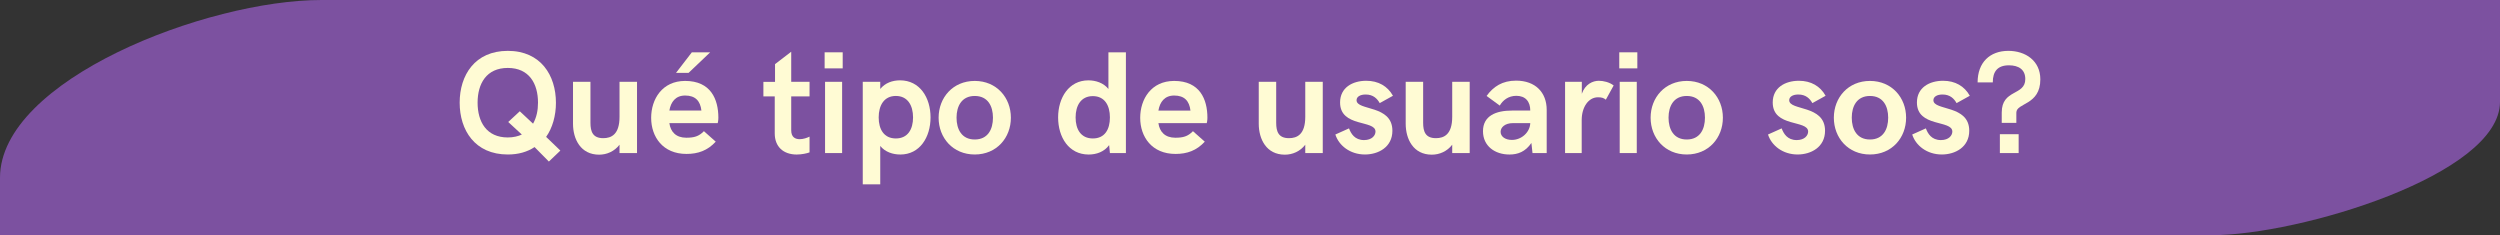 <?xml version="1.0" encoding="UTF-8"?>
<!DOCTYPE svg PUBLIC "-//W3C//DTD SVG 1.1//EN" "http://www.w3.org/Graphics/SVG/1.1/DTD/svg11.dtd">
<!-- Creator: CorelDRAW 2020 (64-Bit) -->
<svg xmlns="http://www.w3.org/2000/svg" xml:space="preserve" width="56.621mm" height="5.326mm" version="1.1" style="shape-rendering:geometricPrecision; text-rendering:geometricPrecision; image-rendering:optimizeQuality; fill-rule:evenodd; clip-rule:evenodd"
viewBox="0 0 5651.7 531.62"
 xmlns:xlink="http://www.w3.org/1999/xlink"
 xmlns:xodm="http://www.corel.com/coreldraw/odm/2003">
 <rect x="0" y="0" width="5651.7" height="531.62" fill="#333333" stroke="none"/>
 <defs>
  <style type="text/css">
   <![CDATA[
    .fil0 {fill:#7C51A0}
    .fil1 {fill:#FFFBD4;fill-rule:nonzero}
   ]]>
  </style>
 </defs>
 <g id="Capa_x0020_1">
  <path class="fil0" d="M726.64 0l4925.06 0 0 230.23c0,165.77 -455.61,301.4 -650.69,301.4l-5001.01 0 0 -129.75c0,-221.04 466.52,-401.87 726.64,-401.87z"/>
  <path class="fil1" d="M1240.82 365.22l25.98 -24.81 -32.19 -30.97c14.32,-20.13 22.17,-47.86 22.17,-77.02 0,-62.12 -34.26,-117.45 -108.81,-117.45 -74.5,0 -108.81,55.07 -108.81,117.12 0,62.06 34.31,117.17 108.81,117.17 23.8,0 44.06,-5.78 60.5,-16.78l32.35 32.74zm-92.85 -54.47c-48.36,0 -68.29,-35.64 -68.29,-78.67 0,-42.91 19.93,-78.51 68.29,-78.51 48.35,0 68.28,35.59 68.28,78.51 0,17.88 -3.31,33.34 -11.16,47.53l-30.01 -28.06 -26.13 24.21 30.76 28.39c-8.27,3.85 -19.01,6.6 -31.74,6.6z"/>
  <path id="1" class="fil1" d="M1354.42 349.65c17.43,0 34.64,-7.43 46.13,-22.5l0 18.87 39.54 0 0 -161.08 -39.54 0 0 79.16c0,40.06 -18.63,48.25 -36.86,48.25 -23.59,0 -28.87,-14.8 -28.87,-34.66l0 -92.76 -39.44 0 0 94.69c0,34.99 17.28,70.03 59.04,70.03z"/>
  <path id="2" class="fil1" d="M1528.2 164.8l28.38 0 48.9 -46.54 -41.44 0 -35.83 46.54zm23.59 183.19c26.46,0 47.64,-7.59 66.27,-27.72l-26.74 -23.72c-11.49,11.94 -22.49,14.8 -39.86,14.8 -23.1,0 -35.56,-13.21 -38.23,-33.01l109.29 0c0,0 1.48,-5.01 1.48,-12.27 0,-41.59 -17.11,-83.13 -75.1,-83.13 -51.94,0 -76.84,41.2 -76.84,83.46 0,43.02 26.46,81.58 79.73,81.58zm-38.56 -98.03c3.31,-19.47 13.99,-34 35.66,-34 23.15,0 34.25,12.21 36.81,34l-72.48 0z"/>
  <path id="3" class="fil1" d="M1801.43 349.32c10.99,0 22.81,-2.59 28.69,-4.84l0 -35.59c-5.22,2.59 -13.98,5.77 -22.16,5.77 -10.18,0 -19.27,-4.5 -19.27,-19.96l0 -76.8 41.43 0 0 -32.9 -41.43 0 0 -68.05 -36.6 28.06 0 40 -26.3 0 0 32.9 25.65 0 0 83.73c0,29.33 18.63,47.7 50,47.7z"/>
  <path id="4" class="fil1" d="M1864.21 154.57l40.84 0 0 -36.31 -40.84 0 0 36.31zm0.98 191.45l38.56 0 0 -161.08 -38.56 0 0 161.08z"/>
  <path id="5" class="fil1" d="M1950.41 416.65l39.54 0 0 -86.7c11.17,13.86 28.71,19.36 45.48,19.36 44.01,0 68.23,-39.17 68.23,-83.9 0,-44.79 -24.23,-83.79 -68.89,-83.79 -17.04,0 -33.65,5.66 -44.82,19.52l0 -16.23 -39.54 0 0 231.72zm74.77 -103.65c-26.63,0 -38.77,-20.46 -38.77,-47.58 0,-27.07 12.14,-48.52 38.77,-48.52 26.85,0 38.94,21.45 38.94,48.57 0,27.07 -12.09,47.53 -38.94,47.53z"/>
  <path id="6" class="fil1" d="M2203.6 349.26c49.34,0 81.69,-37.57 81.69,-83.18 0,-45.45 -32.35,-83.13 -81.69,-83.13 -49.34,0 -81.69,37.68 -81.69,83.13 0,45.61 32.35,83.18 81.69,83.18zm0 -33.89c-29.36,0 -41.17,-22.89 -41.17,-49.29 0,-26.3 11.82,-49.13 41.17,-49.13 29.52,0 41.17,22.83 41.17,49.13 0,26.4 -11.66,49.29 -41.17,49.29z"/>
  <path id="7" class="fil1" d="M2505.79 118.25l0 82.91c-10.99,-13.86 -28.69,-19.52 -45.3,-19.52 -44.17,0 -68.41,39.33 -68.41,83.79 0,45.06 24.25,83.9 69.06,83.9 17.7,0 35.24,-6.17 46.28,-21.29l1.75 17.99 36.16 0 0 -227.76 -39.55 0zm-35.24 194.75c-26.84,0 -38.94,-20.46 -38.94,-47.53 0,-26.79 12.1,-48.19 38.94,-48.19 26.8,0 38.62,21.13 38.62,48.19 0,27.4 -11.82,47.53 -38.62,47.53z"/>
  <path id="8" class="fil1" d="M2657.36 347.99c26.46,0 47.64,-7.59 66.27,-27.72l-26.74 -23.72c-11.49,11.94 -22.49,14.8 -39.86,14.8 -23.09,0 -35.56,-13.21 -38.23,-33.01l109.29 0c0,0 1.48,-5.01 1.48,-12.27 0,-41.59 -17.11,-83.13 -75.09,-83.13 -51.95,0 -76.85,41.2 -76.85,83.46 0,43.02 26.46,81.58 79.73,81.58zm-38.56 -98.03c3.32,-19.47 13.99,-34 35.67,-34 23.14,0 34.25,12.21 36.8,34l-72.48 0z"/>
  <path id="9" class="fil1" d="M2904.66 349.65c17.43,0 34.64,-7.43 46.13,-22.5l0 18.87 39.54 0 0 -161.08 -39.54 0 0 79.16c0,40.06 -18.63,48.25 -36.86,48.25 -23.59,0 -28.87,-14.8 -28.87,-34.66l0 -92.76 -39.44 0 0 94.69c0,34.99 17.28,70.03 59.04,70.03z"/>
  <path id="10" class="fil1" d="M3085.74 349.26c30.01,0 62.03,-16.45 62.03,-53.69 0,-59.19 -81.03,-44.67 -81.03,-69.04 0,-7.6 7.79,-12.88 20.59,-12.88 17.26,0 26.19,9.52 31.79,19.47l29.91 -16.61c-12.09,-21.68 -32.95,-33.89 -60.4,-33.89 -30.65,0 -59.14,15.13 -59.14,49.07 0,56.95 80.05,38.73 80.05,65.8 0,8.52 -7.79,19.19 -25.87,19.19 -21.23,0 -29.67,-14.85 -33.98,-26.46l-30.87 13.86c7.85,24.86 33.28,45.17 66.93,45.17z"/>
  <path id="11" class="fil1" d="M3236.86 349.65c17.43,0 34.64,-7.43 46.13,-22.5l0 18.87 39.53 0 0 -161.08 -39.53 0 0 79.16c0,40.06 -18.63,48.25 -36.87,48.25 -23.58,0 -28.86,-14.8 -28.86,-34.66l0 -92.76 -39.44 0 0 94.69c0,34.99 17.28,70.03 59.04,70.03z"/>
  <path id="12" class="fil1" d="M3412.33 349.32c19.01,0 35.94,-6.11 49.67,-26.13l2.5 22.83 32.08 0 0 -97.65c0,-39.34 -25.48,-66.07 -69.22,-66.07 -31.14,0 -51.41,13.54 -66.66,34.61l29.8 21.78c6.81,-11.77 19.12,-22.06 37.47,-22.06 20.58,0 31.48,12.88 31.48,33.34l-41.5 0c-35.77,0 -65.41,11.61 -65.41,46.59 0,33.84 27.12,52.76 59.8,52.76zm5.61 -33.01c-15.19,0 -25.54,-7.6 -25.54,-18.33 0,-10.23 10.02,-19.63 27.78,-19.63l39.27 0c-0.67,20.3 -19.34,37.96 -41.5,37.96z"/>
  <path id="13" class="fil1" d="M3538.13 346.01l37.58 0 0 -74.65c0,-28.72 14.97,-51.44 36.81,-51.44 8.65,0 13.13,1.59 17.75,5.44l17.71 -32.12c-9.58,-7.55 -23.31,-10.62 -33.67,-10.62 -13.39,0 -30.81,7.59 -38.33,29.43l0 -27.12 -37.85 0 0 161.08z"/>
  <path id="14" class="fil1" d="M3660.66 154.57l40.83 0 0 -36.31 -40.83 0 0 36.31zm0.98 191.45l38.56 0 0 -161.08 -38.56 0 0 161.08z"/>
  <path id="15" class="fil1" d="M3813.19 349.26c49.34,0 81.69,-37.57 81.69,-83.18 0,-45.45 -32.35,-83.13 -81.69,-83.13 -49.33,0 -81.68,37.68 -81.68,83.13 0,45.61 32.35,83.18 81.68,83.18zm0 -33.89c-29.36,0 -41.17,-22.89 -41.17,-49.29 0,-26.3 11.82,-49.13 41.17,-49.13 29.52,0 41.17,22.83 41.17,49.13 0,26.4 -11.66,49.29 -41.17,49.29z"/>
  <path id="16" class="fil1" d="M4063.82 349.26c30.01,0 62.03,-16.45 62.03,-53.69 0,-59.19 -81.03,-44.67 -81.03,-69.04 0,-7.6 7.79,-12.88 20.59,-12.88 17.26,0 26.19,9.52 31.79,19.47l29.91 -16.61c-12.09,-21.68 -32.94,-33.89 -60.39,-33.89 -30.66,0 -59.15,15.13 -59.15,49.07 0,56.95 80.05,38.73 80.05,65.8 0,8.52 -7.79,19.19 -25.86,19.19 -21.24,0 -29.68,-14.85 -33.99,-26.46l-30.87 13.86c7.85,24.86 33.28,45.17 66.93,45.17z"/>
  <path id="17" class="fil1" d="M4227.41 349.26c49.34,0 81.69,-37.57 81.69,-83.18 0,-45.45 -32.35,-83.13 -81.69,-83.13 -49.33,0 -81.68,37.68 -81.68,83.13 0,45.61 32.35,83.18 81.68,83.18zm0 -33.89c-29.36,0 -41.17,-22.89 -41.17,-49.29 0,-26.3 11.82,-49.13 41.17,-49.13 29.52,0 41.17,22.83 41.17,49.13 0,26.4 -11.66,49.29 -41.17,49.29z"/>
  <path id="18" class="fil1" d="M4389.82 349.26c30,0 62.02,-16.45 62.02,-53.69 0,-59.19 -81.03,-44.67 -81.03,-69.04 0,-7.6 7.79,-12.88 20.59,-12.88 17.26,0 26.19,9.52 31.8,19.47l29.9 -16.61c-12.09,-21.68 -32.94,-33.89 -60.39,-33.89 -30.66,0 -59.15,15.13 -59.15,49.07 0,56.95 80.05,38.73 80.05,65.8 0,8.52 -7.79,19.19 -25.86,19.19 -21.24,0 -29.68,-14.85 -33.99,-26.46l-30.87 13.86c7.85,24.86 33.28,45.17 66.94,45.17z"/>
  <path id="19" class="fil1" d="M4525.3 277.69l33.01 0 0 -23.06c0,-22.55 54.23,-16.28 54.23,-75.25 0,-42.2 -33.65,-64.42 -72.26,-64.42 -41.77,0 -69.54,26.07 -69.54,71.35l34.31 0c0,-24.81 10.84,-38.67 36.54,-38.67 21.94,0 36.97,9.62 36.97,31.08 0,38.18 -53.26,22.39 -53.26,75.58l0 23.39zm-4.24 68.32l42.47 0 0 -42.58 -42.47 0 0 42.58z"/>
 </g>
</svg>
